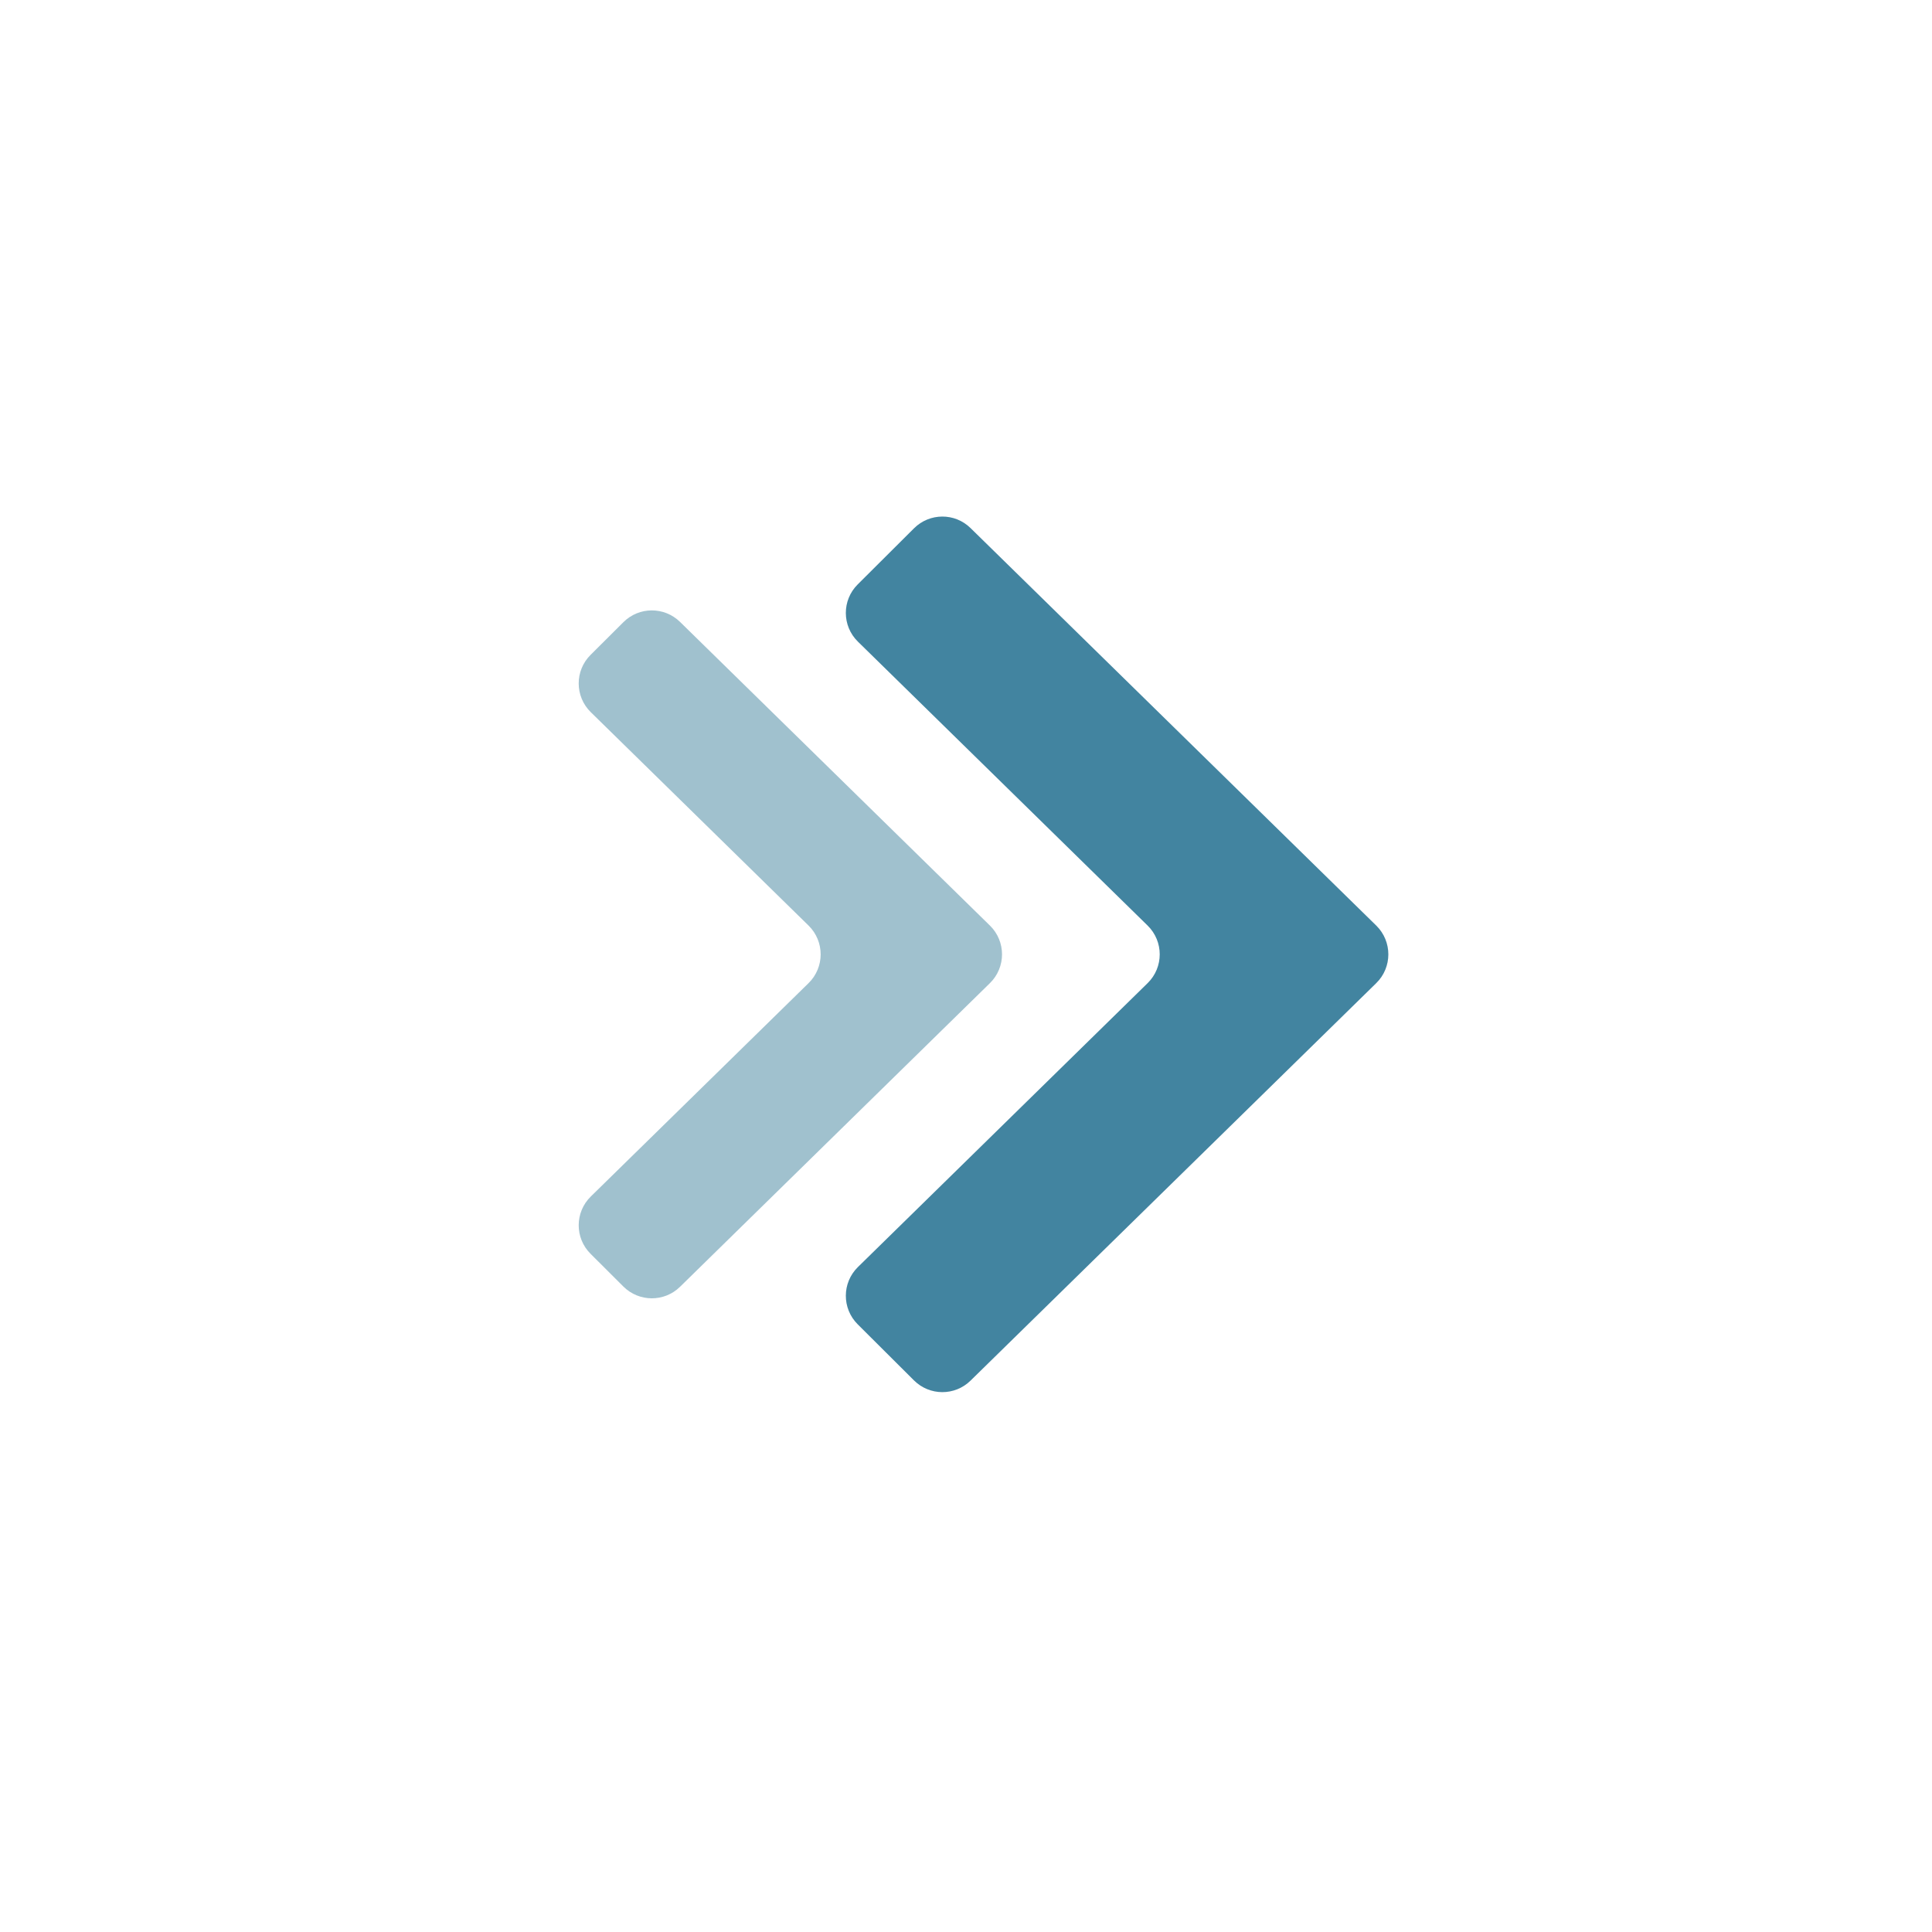 <svg width="48" height="48" viewBox="0 0 48 48" fill="none" xmlns="http://www.w3.org/2000/svg">
<g opacity="0.85">
<path d="M21.309 14.52C20.914 14.913 20.917 15.553 21.315 15.942L28.513 22.996C28.913 23.389 28.913 24.033 28.513 24.425L21.315 31.479C20.917 31.869 20.914 32.508 21.309 32.902L22.708 34.296C23.096 34.682 23.722 34.685 24.113 34.301L34.193 24.425C34.593 24.033 34.593 23.389 34.193 22.996L24.113 13.12C23.722 12.736 23.096 12.739 22.708 13.126L21.309 14.52Z" fill="#216E8F"/>
<path opacity="0.5" d="M16.895 15.451C16.504 15.068 15.877 15.07 15.489 15.457L14.672 16.271C14.277 16.664 14.28 17.304 14.678 17.694L20.089 22.996C20.489 23.389 20.489 24.033 20.089 24.425L14.678 29.727C14.28 30.117 14.277 30.757 14.672 31.15L15.489 31.965C15.877 32.351 16.504 32.354 16.895 31.97L24.595 24.425C24.995 24.033 24.995 23.388 24.595 22.996L16.895 15.451Z" fill="#216E8F"/>
</g>
</svg>
